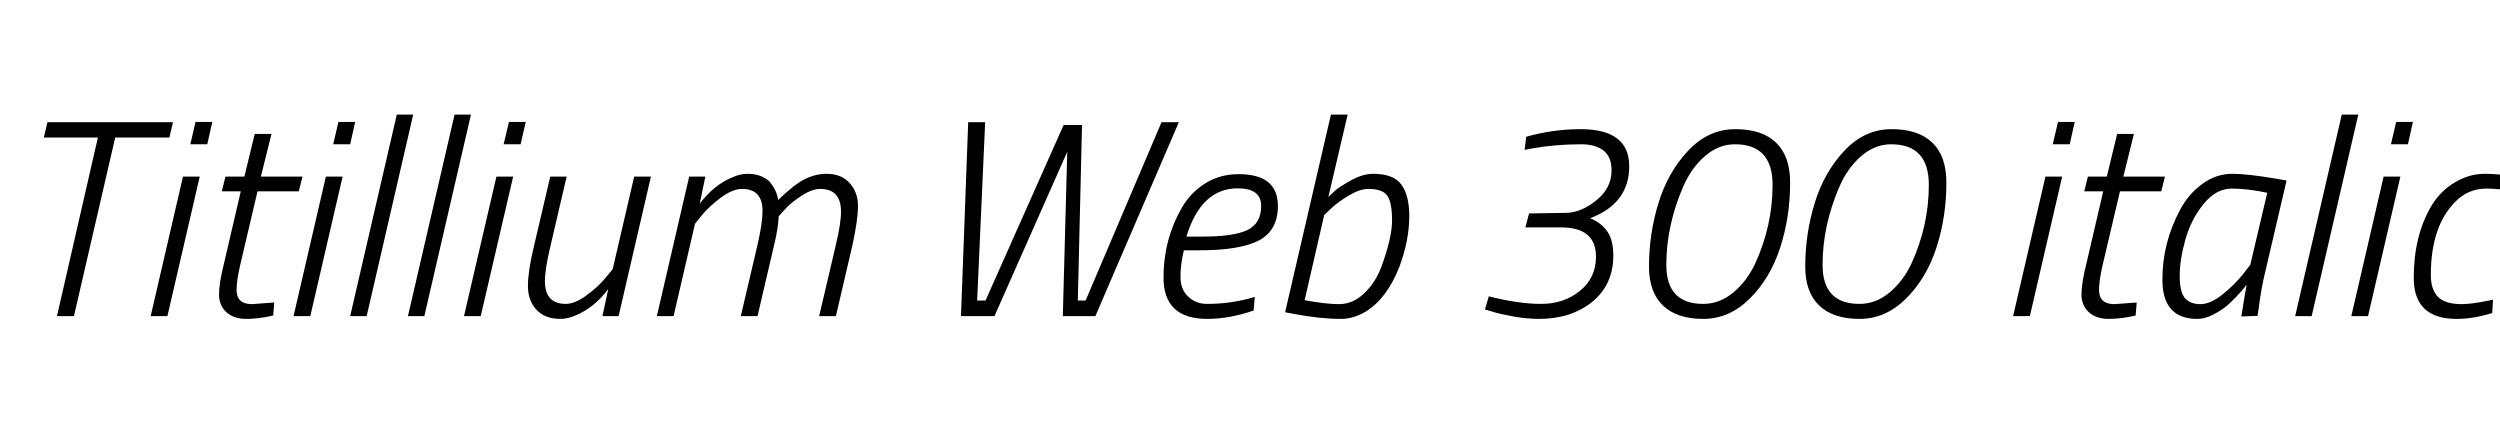 <svg xmlns="http://www.w3.org/2000/svg" xmlns:xlink="http://www.w3.org/1999/xlink" width="215.04" height="36.504"><path fill="black" d="M8.42 11.83L3.77 11.83L4.08 10.51L14.88 10.51L14.57 11.83L9.91 11.83L6.36 27.19L4.90 27.19L8.42 11.83ZM14.40 27.19L12.96 27.19L15.74 15.19L17.18 15.19L14.40 27.19ZM17.83 12.41L16.37 12.41L16.82 10.49L18.26 10.49L17.83 12.41ZM20.35 24.94L20.35 24.94Q20.35 26.16 21.67 26.16L21.67 26.16L23.59 26.02L23.50 27.14Q22.25 27.43 21.18 27.43Q20.11 27.43 19.48 26.86Q18.84 26.28 18.84 25.32Q18.84 24.36 19.25 22.73L19.25 22.73L20.71 16.46L19.08 16.46L19.39 15.19L21.02 15.19L21.91 11.52L23.35 11.52L22.44 15.19L26.02 15.19L25.70 16.46L22.15 16.46L20.66 22.80Q20.35 24.14 20.35 24.94ZM26.69 27.19L25.25 27.19L28.03 15.19L29.47 15.19L26.69 27.19ZM30.12 12.41L28.66 12.41L29.11 10.49L30.55 10.49L30.12 12.41ZM31.54 27.19L30.12 27.19L34.13 9.86L35.54 9.86L31.54 27.19ZM36.50 27.19L35.09 27.19L39.10 9.86L40.51 9.86L36.50 27.19ZM41.35 27.19L39.91 27.19L42.70 15.19L44.14 15.19L41.35 27.19ZM44.78 12.41L43.32 12.41L43.78 10.49L45.22 10.49L44.78 12.41ZM48.22 27.43L48.22 27.43Q46.87 27.43 46.14 26.64Q45.41 25.85 45.41 24.60Q45.41 23.35 45.89 21.34L45.89 21.34L47.33 15.19L48.74 15.19L47.33 21.24Q46.87 23.18 46.87 24.17L46.87 24.17Q46.87 26.14 48.67 26.14L48.67 26.14Q49.46 26.14 50.47 25.39Q51.48 24.65 52.08 23.90L52.08 23.90L52.70 23.16L54.55 15.19L55.99 15.19L53.21 27.19L51.82 27.19L52.32 24.86Q51.12 26.47 49.49 27.14L49.49 27.14Q48.82 27.43 48.22 27.43ZM65.59 18.14L65.59 18.14Q65.59 16.25 63.82 16.25L63.82 16.25Q63.02 16.25 62.02 16.99Q61.01 17.74 60.38 18.50L60.38 18.50L59.78 19.25L57.94 27.19L56.50 27.19L59.28 15.19L60.67 15.19L60.19 17.52Q61.42 15.89 63.02 15.24L63.02 15.24Q63.67 14.95 64.33 14.95Q64.99 14.95 65.52 15.18Q66.05 15.41 66.29 15.74L66.29 15.74Q66.82 16.42 66.94 17.21L66.94 17.21Q67.06 17.06 67.64 16.55Q68.23 16.03 68.69 15.72L68.69 15.72Q69.86 14.95 71.11 14.95Q72.36 14.95 73.08 15.74Q73.80 16.54 73.80 17.71Q73.80 18.89 73.32 21.10L73.32 21.10L71.90 27.19L70.46 27.19L71.88 21.14Q72.34 19.20 72.34 18.22L72.34 18.22Q72.34 16.25 70.56 16.25L70.56 16.25Q69.84 16.25 68.94 16.84Q68.04 17.42 67.51 18.02L67.51 18.02L66.98 18.60Q66.94 19.63 66.58 21.10L66.58 21.10L65.16 27.19L63.72 27.19L65.14 21.14Q65.59 19.20 65.59 18.14ZM82.66 27.19L83.28 10.51L84.74 10.51L84.05 25.85L84.77 25.85L91.49 10.75L93.07 10.75L92.71 25.85L93.38 25.85L99.91 10.51L101.40 10.51L94.22 27.19L91.42 27.19L91.80 13.06L85.54 27.19L82.66 27.19ZM101.54 23.81Q101.54 24.89 102.20 25.51Q102.86 26.14 103.82 26.14L103.82 26.14Q105.67 26.14 107.35 25.70L107.35 25.70L107.93 25.54L107.83 26.71Q105.74 27.43 103.85 27.43L103.85 27.43Q100.08 27.43 100.08 23.88L100.08 23.88Q100.08 20.62 101.64 17.90L101.64 17.90Q102.38 16.58 103.66 15.78Q104.93 14.98 106.54 14.98L106.54 14.98Q109.92 14.98 109.92 17.71L109.92 17.71Q109.92 19.82 108.29 20.68Q106.66 21.53 103.18 21.53L103.18 21.53L101.83 21.53Q101.54 22.73 101.54 23.81ZM102.05 20.35L103.46 20.35Q106.10 20.35 107.29 19.79Q108.48 19.22 108.48 17.71Q108.48 16.20 106.46 16.20L106.46 16.20Q103.32 16.20 102.05 20.35L102.05 20.35ZM118.10 14.95L118.10 14.95Q119.88 14.95 120.55 15.89Q121.22 16.82 121.22 18.58L121.22 18.58Q121.22 20.69 120.36 22.97L120.36 22.97Q119.30 25.68 117.46 26.81L117.46 26.81Q116.40 27.43 115.37 27.43L115.37 27.43Q113.52 27.43 111.29 27L111.29 27L110.54 26.86L114.48 9.86L115.92 9.86L114.26 16.94Q114.48 16.73 114.85 16.39Q115.22 16.06 116.23 15.50Q117.24 14.95 118.10 14.95ZM113.90 18.50L112.22 25.82Q114.02 26.16 115.19 26.16Q116.35 26.16 117.31 25.26Q118.27 24.36 118.78 23.06L118.78 23.06Q119.74 20.47 119.74 18.96Q119.74 17.45 119.34 16.85Q118.94 16.25 117.70 16.25L117.70 16.25Q116.98 16.25 116.03 16.81Q115.08 17.38 114.50 17.93L114.50 17.93L113.90 18.50ZM135.96 11.11L135.96 11.11Q140.14 11.11 140.14 14.30Q140.14 17.50 136.78 18.77L136.78 18.77Q137.76 19.18 138.26 19.92Q138.77 20.66 138.77 21.98L138.77 21.98Q138.77 24.48 136.96 25.96Q135.14 27.43 132.38 27.43L132.38 27.43Q131.38 27.43 130.21 27.23Q129.05 27.02 128.38 26.81L128.38 26.81L127.73 26.62L128.06 25.49Q130.61 26.14 132.56 26.14Q134.52 26.14 135.90 25.02Q137.28 23.90 137.28 22.08L137.28 22.08Q137.28 19.58 134.33 19.56L134.33 19.56L131.21 19.56L131.52 18.36L134.64 18.31Q135.98 18.31 137.30 17.24Q138.62 16.18 138.62 14.66L138.62 14.66Q138.62 13.49 137.93 12.95Q137.23 12.41 136.01 12.41L136.01 12.41Q133.78 12.41 131.78 12.77L131.78 12.77L131.14 12.89L131.28 11.76Q133.61 11.11 135.96 11.11ZM142.66 17.45Q143.47 14.81 145.21 12.96Q146.95 11.11 149.27 11.11Q151.58 11.11 152.78 12.28Q153.98 13.44 153.98 15.70L153.98 15.70Q153.98 18.67 153.12 21.31Q152.26 23.95 150.50 25.69Q148.75 27.43 146.50 27.43Q144.24 27.43 143.04 26.28Q141.84 25.13 141.84 22.94L141.84 22.94Q141.84 20.09 142.66 17.45ZM149.23 12.41L149.23 12.41Q147.82 12.41 146.64 13.44Q145.46 14.47 144.77 16.08L144.77 16.08Q143.33 19.42 143.33 22.78Q143.33 26.14 146.50 26.14L146.50 26.14Q147.91 26.14 149.09 25.16Q150.26 24.19 150.98 22.66L150.98 22.66Q152.47 19.39 152.47 15.90Q152.47 12.41 149.23 12.41ZM156.10 17.45Q156.91 14.81 158.65 12.96Q160.39 11.11 162.71 11.11Q165.02 11.11 166.22 12.28Q167.42 13.44 167.42 15.70L167.42 15.70Q167.42 18.67 166.56 21.31Q165.70 23.95 163.94 25.69Q162.19 27.43 159.94 27.43Q157.68 27.43 156.48 26.28Q155.28 25.13 155.28 22.94L155.28 22.94Q155.28 20.09 156.10 17.45ZM162.67 12.41L162.67 12.41Q161.26 12.41 160.08 13.44Q158.90 14.47 158.21 16.08L158.21 16.08Q156.77 19.42 156.77 22.78Q156.77 26.14 159.94 26.14L159.94 26.14Q161.35 26.14 162.53 25.16Q163.70 24.19 164.42 22.66L164.42 22.66Q165.91 19.39 165.91 15.90Q165.91 12.41 162.67 12.41ZM174.60 27.19L173.16 27.19L175.94 15.19L177.38 15.19L174.60 27.19ZM178.03 12.41L176.57 12.41L177.02 10.49L178.46 10.49L178.03 12.41ZM180.55 24.94L180.55 24.94Q180.55 26.16 181.87 26.16L181.87 26.16L183.79 26.02L183.70 27.14Q182.45 27.43 181.38 27.43Q180.31 27.43 179.68 26.86Q179.04 26.28 179.04 25.32Q179.04 24.36 179.45 22.73L179.45 22.73L180.91 16.46L179.28 16.46L179.59 15.19L181.22 15.19L182.11 11.52L183.55 11.52L182.64 15.19L186.22 15.19L185.90 16.46L182.35 16.46L180.86 22.80Q180.55 24.14 180.55 24.94ZM189 27.43L189 27.43Q186 27.43 186 24.05L186 24.05Q186 20.90 187.51 18.07L187.51 18.07Q188.23 16.70 189.42 15.83Q190.61 14.95 192.02 14.95L192.02 14.95Q193.32 14.95 195.84 15.38L195.84 15.38L196.68 15.53L194.86 23.33Q194.52 24.67 194.28 26.54L194.28 26.54L194.18 27.17L192.79 27.22Q193.15 24.98 193.25 24.48L193.25 24.48Q193.15 24.60 193.00 24.80Q192.84 25.01 192.37 25.51Q191.90 26.02 191.42 26.40Q190.94 26.78 190.27 27.11Q189.60 27.43 189 27.43ZM193.56 22.78L195.02 16.58Q193.30 16.22 191.96 16.22Q190.63 16.22 189.55 17.54Q188.47 18.86 187.98 20.60Q187.49 22.34 187.49 23.72Q187.49 25.10 187.93 25.63Q188.38 26.16 189.26 26.16Q190.15 26.16 191.18 25.32Q192.22 24.48 192.89 23.64L192.89 23.64L193.56 22.78ZM198.84 27.19L197.42 27.19L201.43 9.86L202.85 9.86L198.84 27.19ZM203.69 27.19L202.25 27.19L205.03 15.19L206.47 15.19L203.69 27.19ZM207.12 12.41L205.66 12.41L206.11 10.49L207.55 10.49L207.12 12.41ZM216.38 15.24L216.38 15.24L216.79 15.34L216.43 16.49Q214.94 16.22 213.89 16.22L213.89 16.22Q212.30 16.22 211.20 17.35L211.20 17.35Q209.09 19.46 209.09 23.66L209.09 23.66Q209.09 24.91 209.71 25.54Q210.34 26.16 211.73 26.16L211.73 26.16Q212.57 26.16 213.98 25.87L213.98 25.87L214.44 25.78L214.37 26.93Q212.74 27.43 211.30 27.43L211.30 27.43Q207.62 27.43 207.62 23.90L207.62 23.90Q207.62 20.28 209.14 17.71L209.14 17.71Q209.90 16.44 211.14 15.70Q212.38 14.95 213.74 14.95Q215.11 14.95 216.38 15.24Z"/></svg>